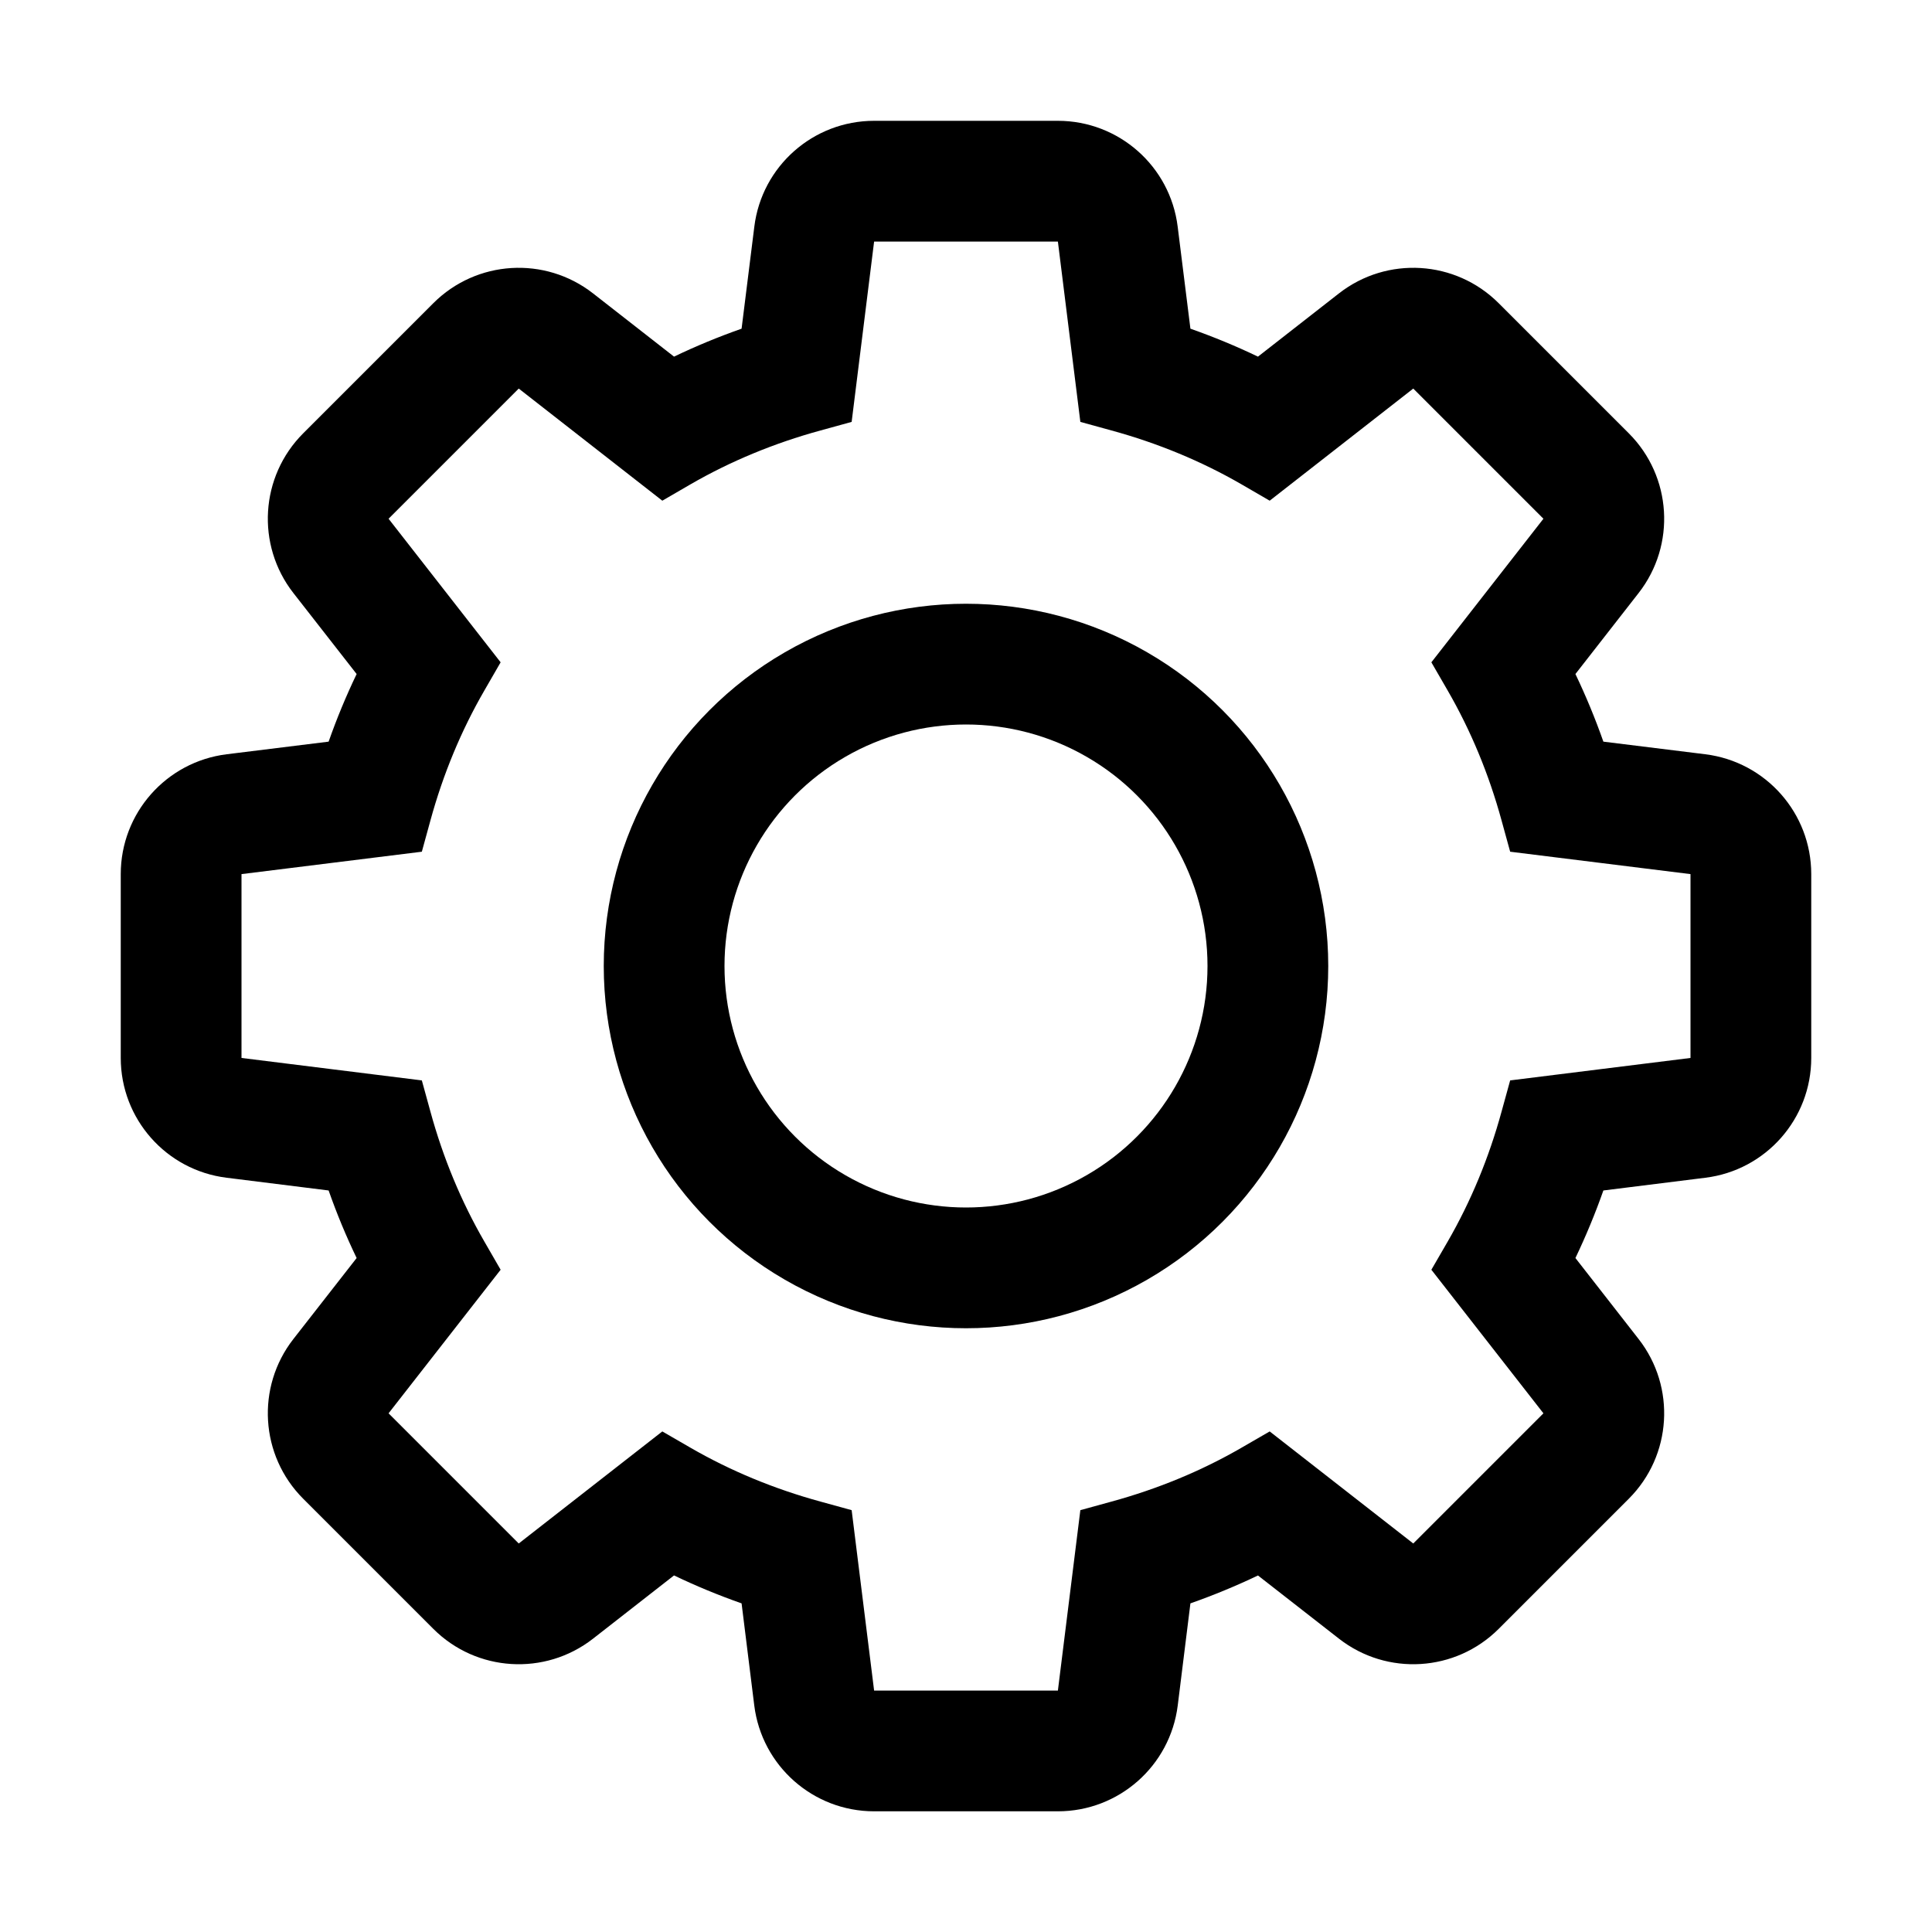<svg xmlns="http://www.w3.org/2000/svg" viewBox="0 0 32 32">
    <g transform="translate(4 4.001)">
        <g transform="translate(-5 -5.016)" fill="none" stroke-linecap="round" stroke-linejoin="round">
            <path
                d="M15.478,29.016h3.044l.372-2.988.516-.142a9.112,9.112,0,0,0,2.153-.892l.467-.269,2.378,1.856,2.156-2.156-1.856-2.378.271-.468a9.139,9.139,0,0,0,.892-2.153l.142-.515L29,18.538V15.493l-2.987-.371-.142-.516a9.123,9.123,0,0,0-.893-2.155l-.269-.467,1.856-2.378L24.408,7.451,22.03,9.308l-.467-.271a9.131,9.131,0,0,0-2.153-.892L18.894,8l-.372-2.987H15.478L15.106,8l-.516.142a9.131,9.131,0,0,0-2.153.892l-.467.271L9.592,7.451,7.436,9.607l1.856,2.378-.269.468a9.106,9.106,0,0,0-.893,2.152l-.142.517L5,15.493v3.045l2.987.372.142.516a9.106,9.106,0,0,0,.893,2.152l.269.468L7.436,24.424,9.592,26.58l2.378-1.856.467.269a9.131,9.131,0,0,0,2.153.892l.516.142Z"
                stroke="none" />
            <path
                d="M 18.522 29.016 L 18.894 26.028 L 19.41 25.886 C 20.178 25.676 20.903 25.376 21.563 24.994 L 22.03 24.724 L 24.408 26.58 L 26.564 24.424 L 24.708 22.046 L 24.979 21.578 C 25.36 20.918 25.661 20.194 25.871 19.425 L 26.013 18.91 L 29 18.538 L 29 15.493 L 26.013 15.122 L 25.871 14.606 C 25.661 13.837 25.36 13.113 24.978 12.452 L 24.708 11.985 L 26.564 9.607 L 24.408 7.451 L 22.03 9.308 L 21.563 9.037 C 20.902 8.655 20.178 8.355 19.41 8.145 L 18.894 8.003 L 18.522 5.016 L 15.478 5.016 L 15.106 8.003 L 14.59 8.145 C 13.822 8.355 13.098 8.655 12.437 9.037 L 11.97 9.308 L 9.592 7.451 L 7.436 9.607 L 9.292 11.985 L 9.022 12.453 C 8.64 13.113 8.339 13.837 8.129 14.605 L 7.987 15.122 L 5 15.493 L 5 18.538 L 7.987 18.91 L 8.129 19.426 C 8.339 20.194 8.64 20.918 9.022 21.578 L 9.292 22.046 L 7.436 24.424 L 9.592 26.58 L 11.97 24.724 L 12.437 24.994 C 13.098 25.376 13.822 25.676 14.59 25.886 L 15.106 26.028 L 15.478 29.016 L 18.522 29.016 M 18.522 31.016 L 15.478 31.016 C 14.469 31.016 13.618 30.264 13.493 29.263 L 13.283 27.572 C 12.899 27.437 12.526 27.283 12.164 27.109 L 10.822 28.157 C 10.026 28.778 8.891 28.708 8.177 27.994 L 6.022 25.839 C 5.308 25.125 5.238 23.99 5.859 23.194 L 6.907 21.852 C 6.733 21.491 6.578 21.117 6.443 20.733 L 4.753 20.522 C 3.752 20.398 3 19.547 3 18.538 L 3 15.493 C 3 14.484 3.752 13.633 4.754 13.508 L 6.443 13.299 C 6.578 12.915 6.733 12.541 6.907 12.179 L 5.859 10.837 C 5.238 10.041 5.308 8.906 6.022 8.192 L 8.177 6.037 C 8.892 5.322 10.026 5.253 10.822 5.874 L 12.164 6.922 C 12.526 6.748 12.899 6.594 13.283 6.459 L 13.494 4.769 C 13.618 3.768 14.469 3.016 15.478 3.016 L 18.522 3.016 C 19.531 3.016 20.382 3.768 20.506 4.769 L 20.717 6.459 C 21.101 6.594 21.475 6.749 21.836 6.922 L 23.178 5.874 C 23.974 5.253 25.108 5.322 25.823 6.037 L 27.978 8.192 C 28.692 8.906 28.762 10.041 28.141 10.837 L 27.094 12.179 C 27.267 12.541 27.422 12.915 27.557 13.299 L 29.246 13.508 C 30.248 13.633 31 14.484 31 15.493 L 31 18.538 C 31 19.547 30.248 20.398 29.247 20.522 L 27.557 20.733 C 27.422 21.116 27.267 21.49 27.094 21.852 L 28.141 23.194 C 28.762 23.99 28.692 25.125 27.978 25.839 L 25.823 27.994 C 25.109 28.708 23.974 28.778 23.178 28.157 L 21.836 27.11 C 21.475 27.282 21.101 27.437 20.717 27.572 L 20.507 29.263 C 20.382 30.264 19.531 31.016 18.522 31.016 Z"
                stroke="none" fill="#000" />
        </g>
        <circle cx="5" cy="5" r="5" transform="translate(7 6.999)" fill="none" stroke="#000" stroke-linecap="round"
            stroke-linejoin="round" stroke-width="2" />
    </g>
</svg>